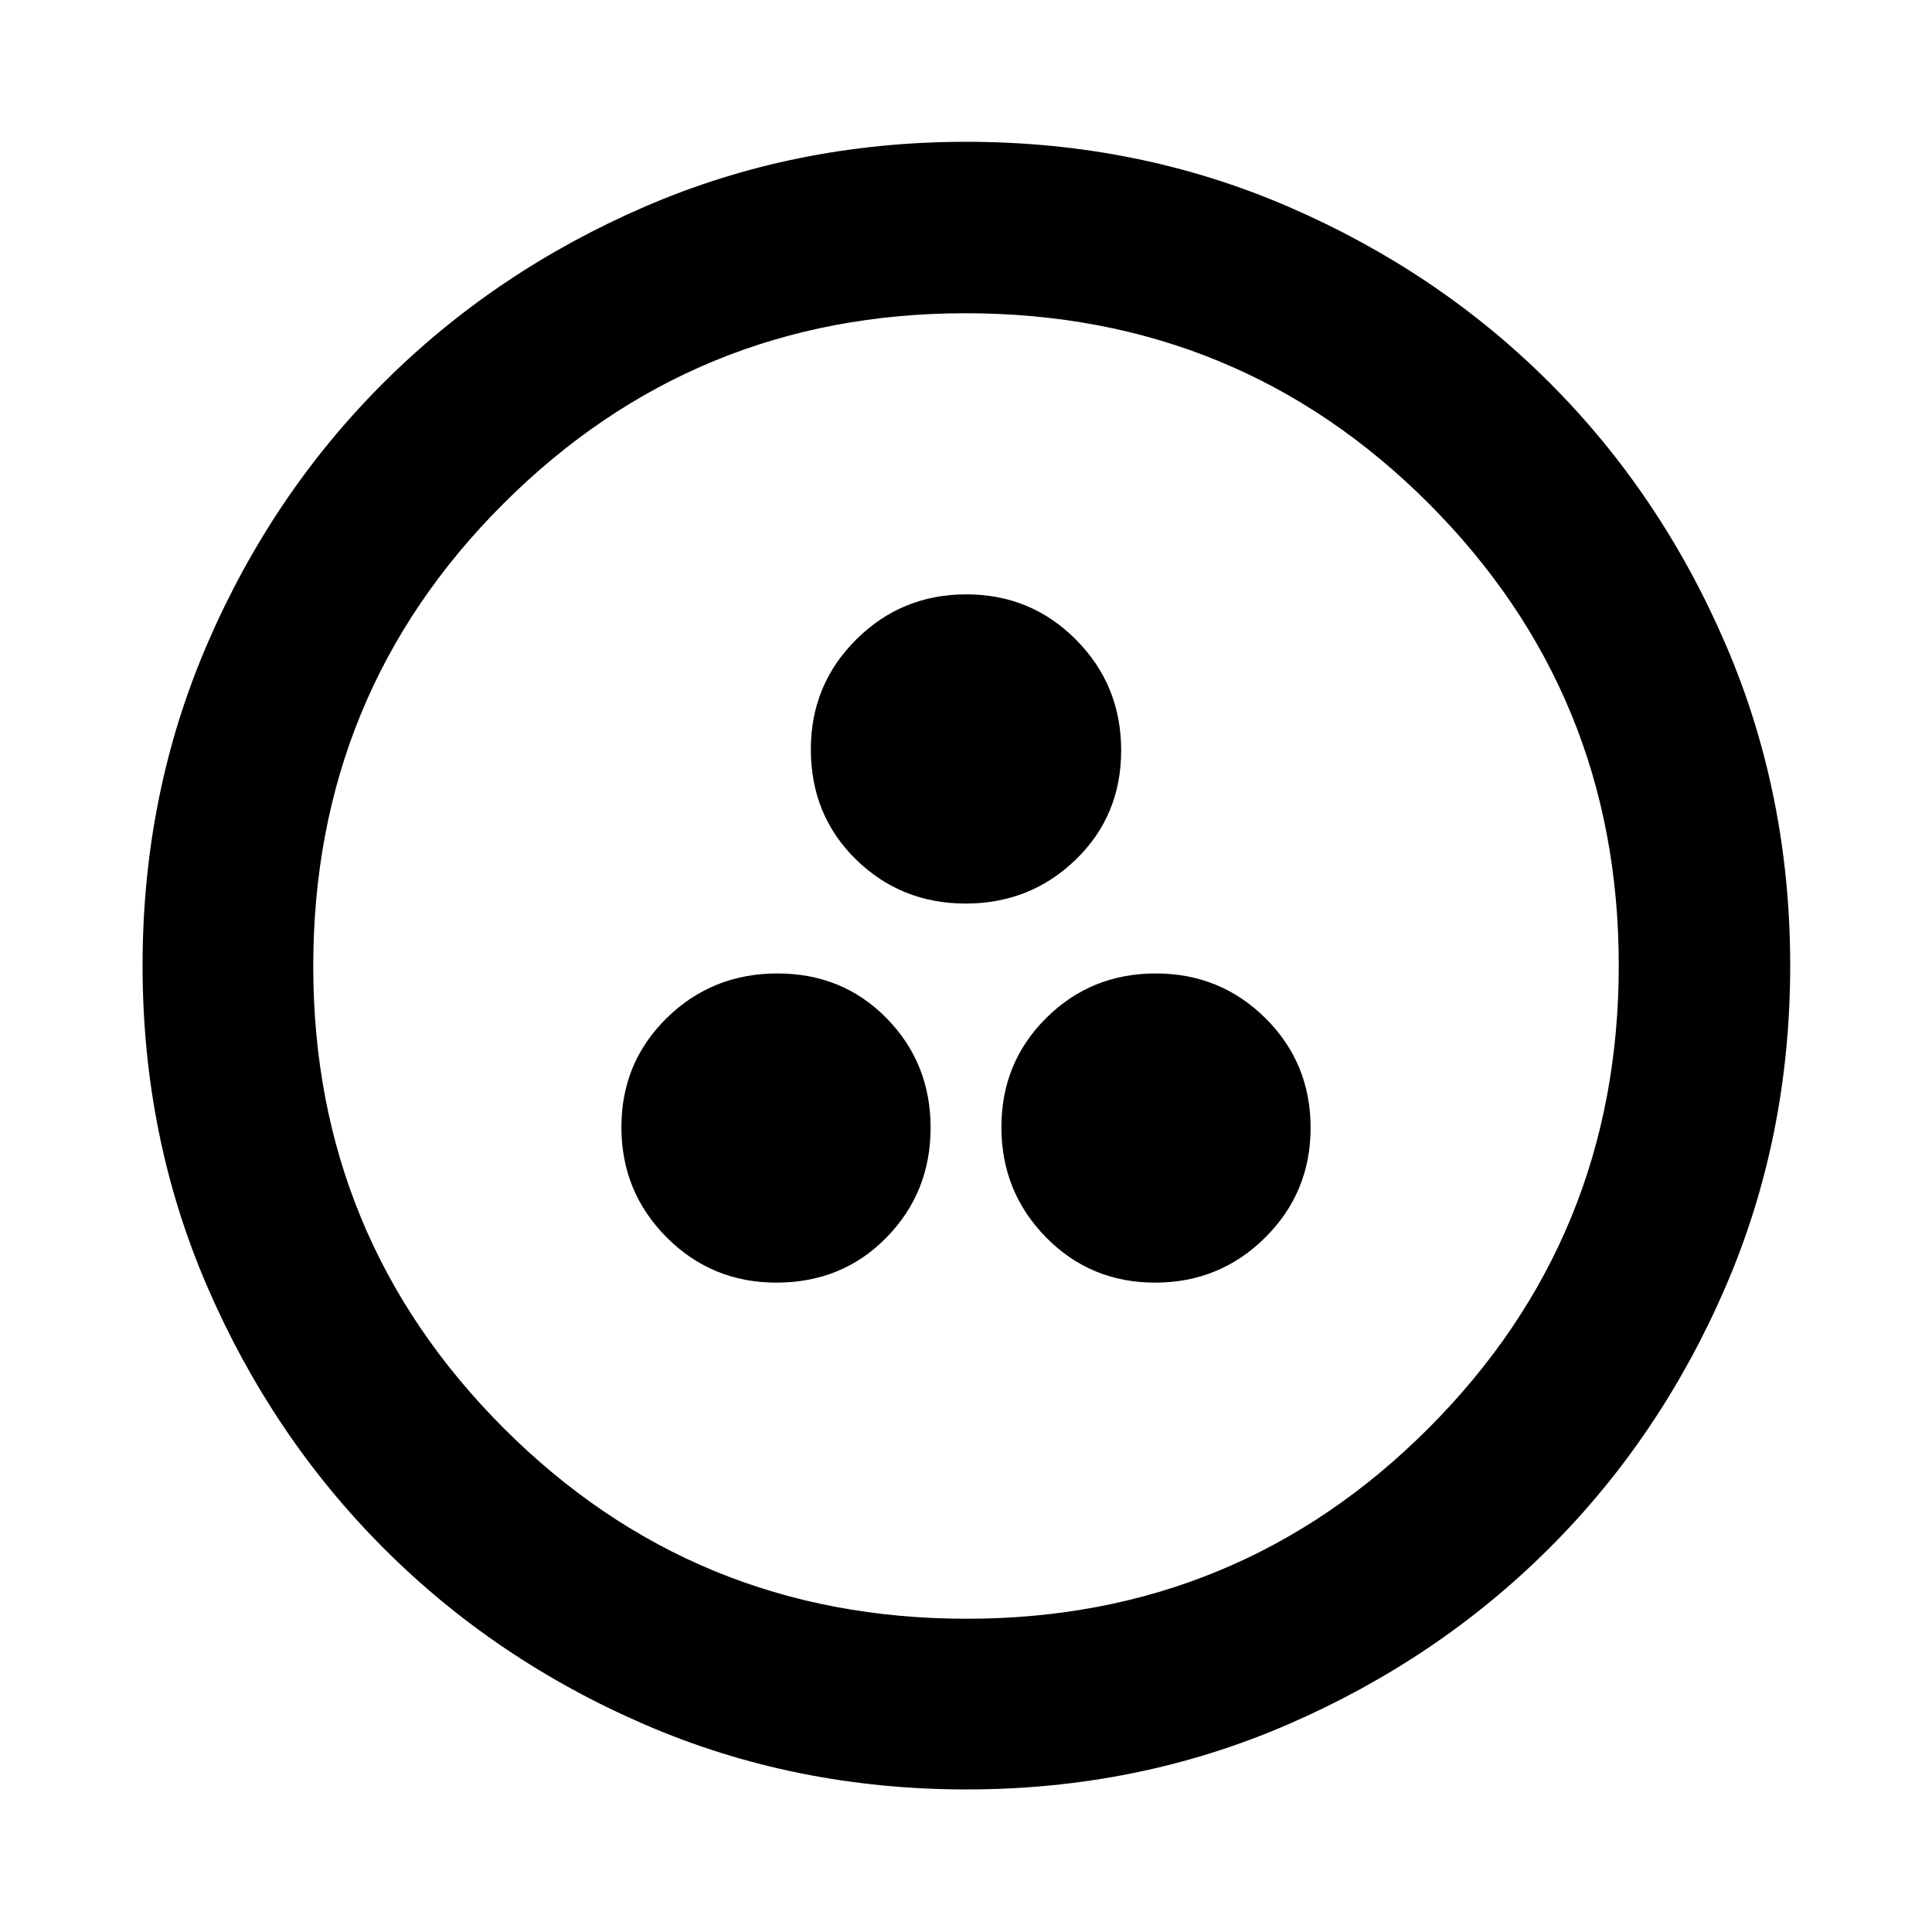<svg xmlns="http://www.w3.org/2000/svg" height="40" viewBox="0 -960 960 960" width="40"><path d="M385.77-322.67q32.75 0 54.69-22.4 21.95-22.41 21.95-54.54 0-32.14-21.84-54.42-21.85-22.27-54.26-22.27-32.42 0-54.98 22.12-22.56 22.12-22.56 54.26 0 32.13 22.42 54.69 22.42 22.56 54.58 22.56Zm188.2 0q32.14 0 54.7-22.4 22.56-22.41 22.56-54.54 0-32.14-22.4-54.42-22.41-22.27-54.55-22.27-32.13 0-54.41 22.12-22.28 22.12-22.28 54.26 0 32.13 22.12 54.69 22.13 22.56 54.26 22.56Zm-94.13-188.36q32.14 0 54.7-21.84 22.56-21.84 22.56-54.26 0-32.41-22.4-54.97-22.41-22.57-54.54-22.57-32.14 0-54.7 22.43-22.56 22.42-22.56 54.57 0 32.75 22.4 54.7 22.41 21.94 54.54 21.94Zm.43 440.19q-85.26 0-159.75-32.18-74.48-32.18-129.92-87.71-55.43-55.53-87.59-129.9Q70.84-395 70.84-480.24q0-85.31 32.18-159.85 32.18-74.54 87.65-129.83 55.47-55.28 129.87-87.45t159.67-32.17q85.34 0 159.93 32.23 74.59 32.24 129.84 87.49 55.25 55.26 87.4 129.8 32.16 74.55 32.16 159.8 0 85.31-32.18 159.79-32.19 74.49-87.57 129.75-55.38 55.26-129.86 87.55-74.48 32.29-159.66 32.29Zm.04-84.81q134.93 0 229.48-94.63 94.56-94.63 94.56-230.03 0-134.93-94.41-229.48-94.41-94.56-230.11-94.56-134.78 0-229.48 94.41-94.7 94.41-94.7 230.11 0 134.78 94.63 229.48 94.63 94.7 230.03 94.7ZM480-480Z"/></svg>